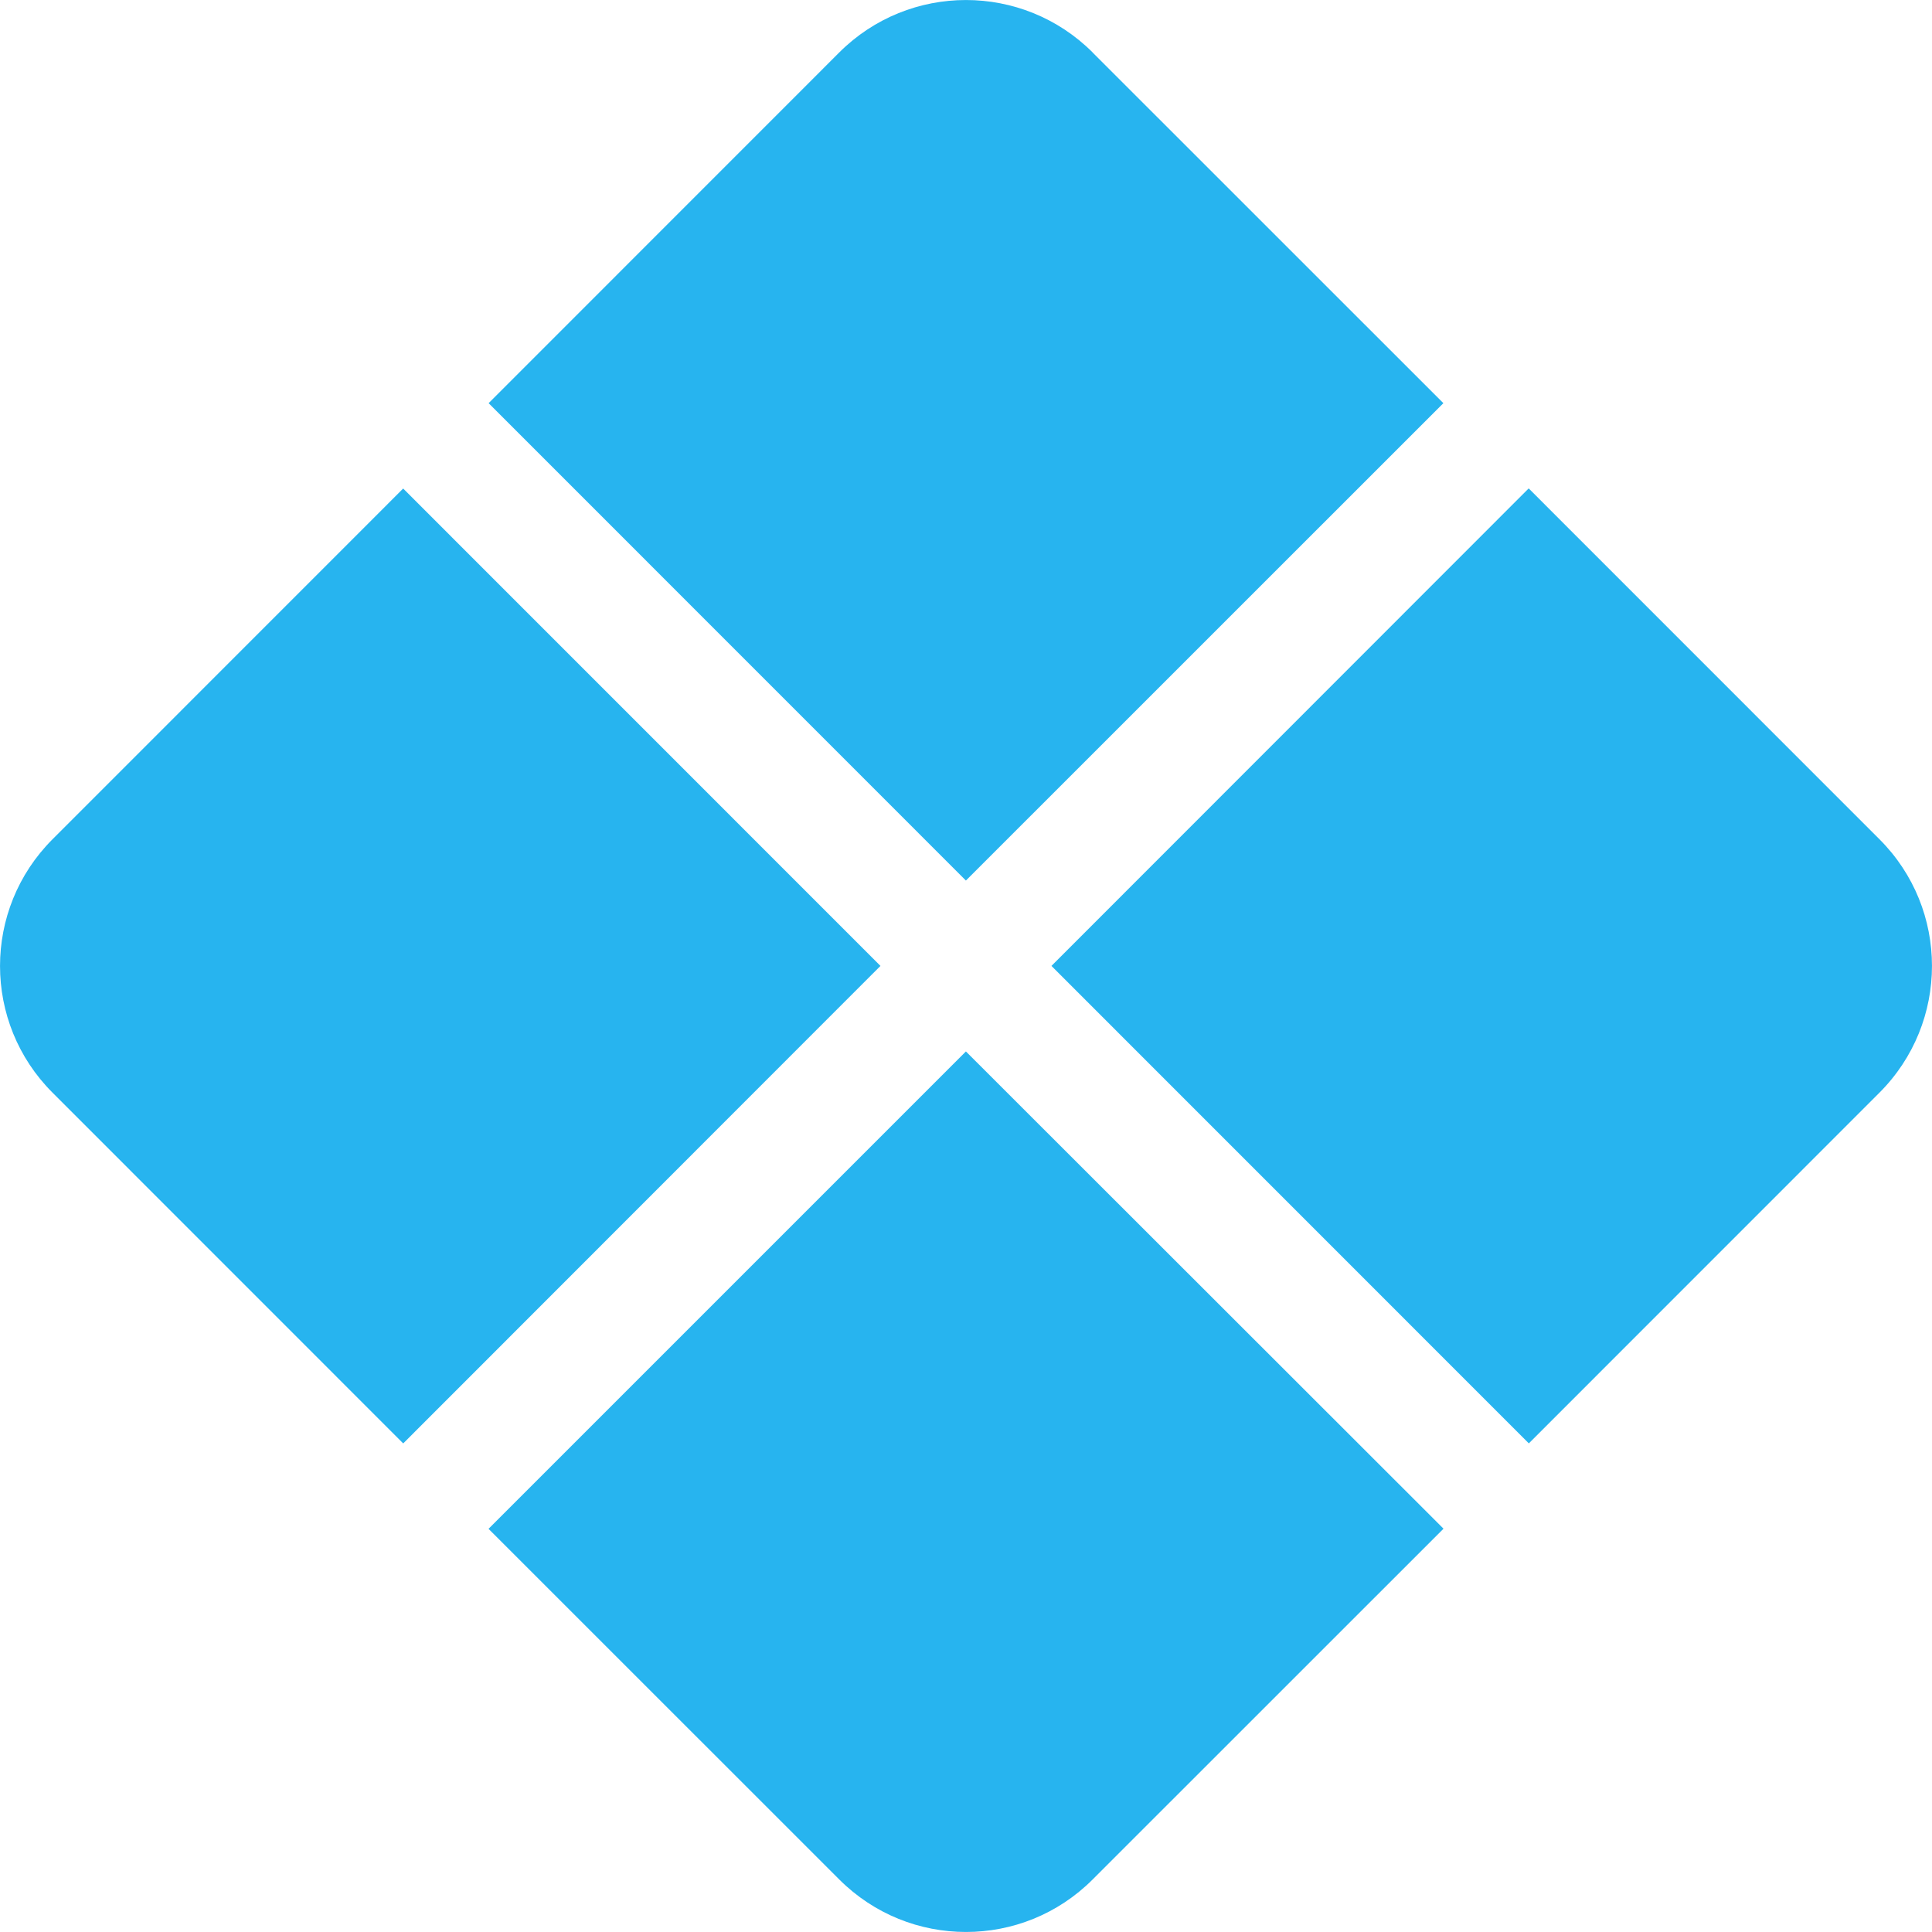 <svg width="22" height="22" viewBox="0 0 22 22" fill="none" xmlns="http://www.w3.org/2000/svg">
<path d="M12.443 0.598C11.646 -0.199 10.353 -0.199 9.556 0.598L5.564 4.591L10.999 10.027L16.436 4.591L12.442 0.598H12.443ZM17.406 5.563L11.973 10.999L17.409 16.436L21.402 12.442C22.199 11.644 22.199 10.353 21.402 9.557L17.409 5.563H17.406ZM16.436 17.406L10.999 11.973L5.563 17.409L9.557 21.402C10.354 22.199 11.646 22.199 12.442 21.402L16.436 17.409V17.406ZM4.592 16.436L10.026 10.999L4.591 5.563L0.598 9.557C-0.199 10.354 -0.199 11.646 0.598 12.442L4.591 16.436H4.592Z" fill="#27B4EF"/>
</svg>
